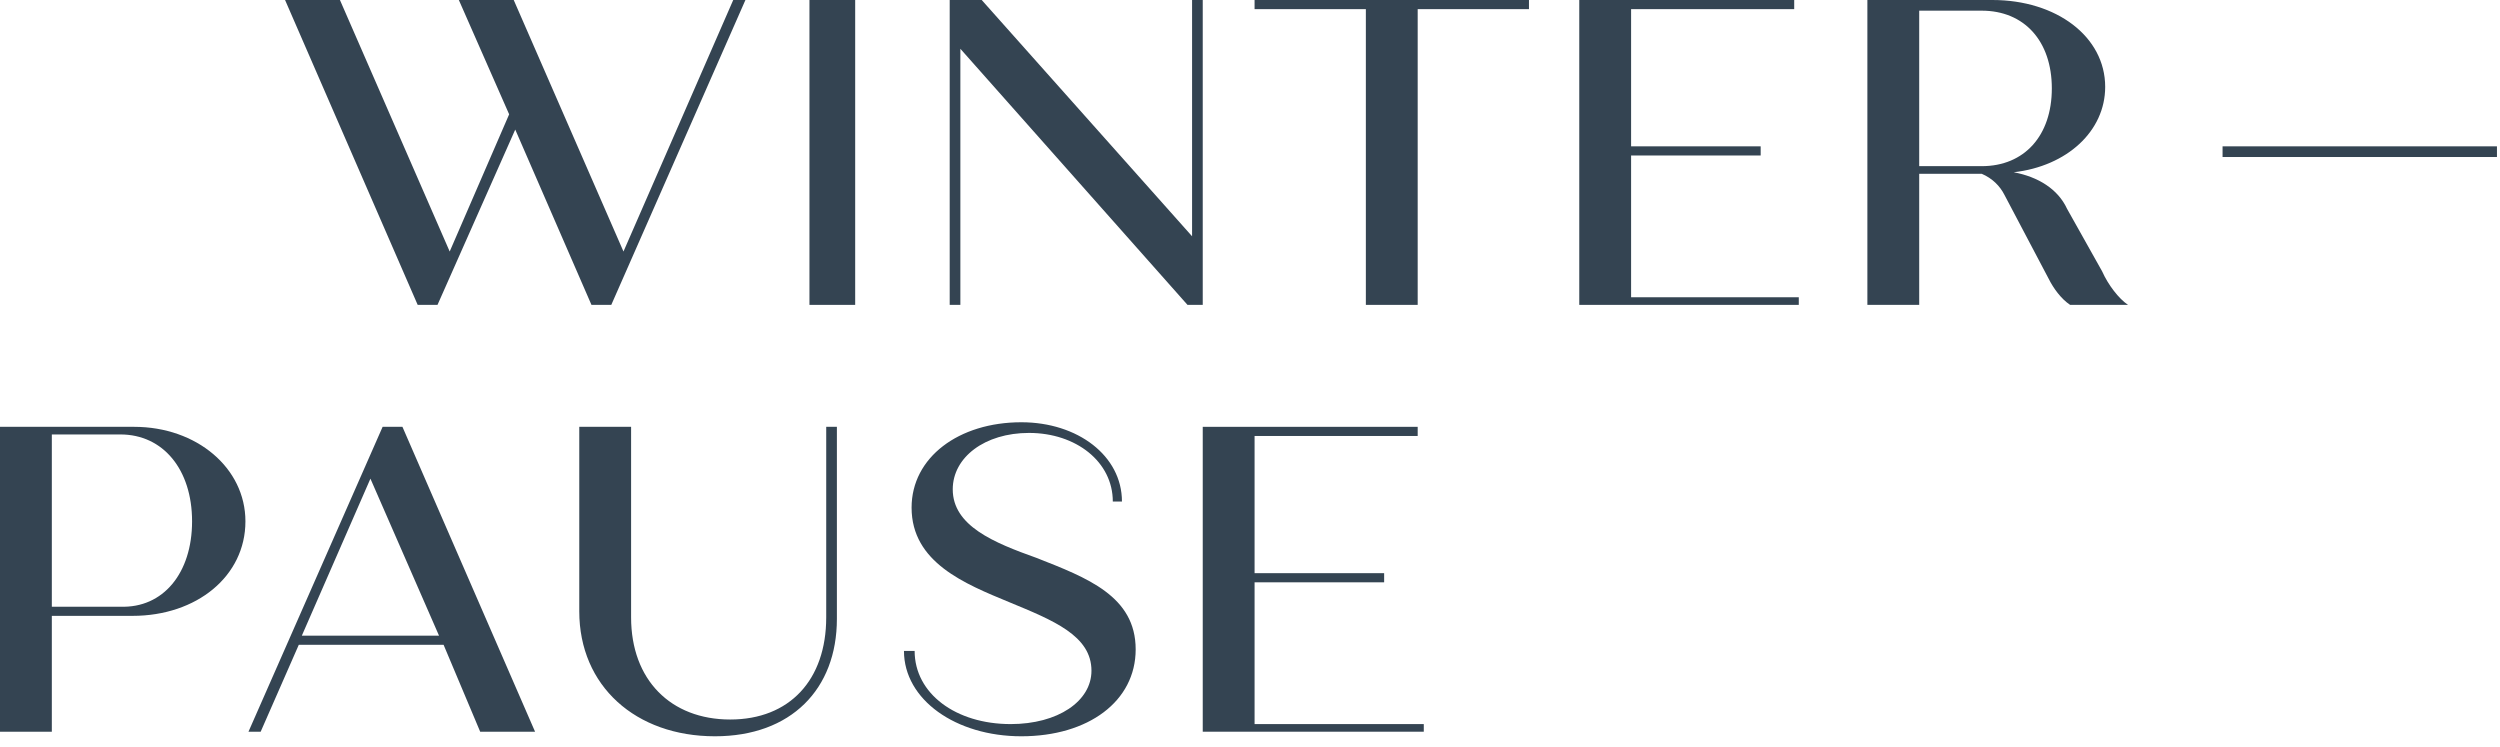 <svg width="164" height="49" viewBox="0 0 164 49" fill="none" xmlns="http://www.w3.org/2000/svg">
<path d="M48.9 0L40.1 20H38.8L33.8 8.5L28.7 20H27.4L18.7 0H22.3L29.5 16.5L33.4 7.5L30.1 0H33.7L40.9 16.5L48.1 0H48.9Z" fill="#344452"/>
<path d="M53.1 0H56.1V20H53.1V0Z" fill="#344452"/>
<path d="M78.9 0V20H77.9L63 3.2V20H62.3V0H64.4L78.2 15.5V0H78.9Z" fill="#344452"/>
<path d="M100.3 0.6H93V20H89.6V0.6H82.3V0H100.3V0.6Z" fill="#344452"/>
<path d="M118 19.4V20H103.6V0H117.7V0.6H107V9.6H115.5V10.2H107V19.5H118V19.4Z" fill="#344452"/>
<path d="M139.6 20H135.8C135.2 19.6 134.7 18.9 134.4 18.3L131.5 12.8C131.2 12.2 130.7 11.7 130 11.4H125.9V20H122.5V0H130.7C134.9 0 138.1 2.4 138.1 5.7C138.1 8.6 135.6 10.9 132.1 11.3C133.7 11.6 135 12.4 135.6 13.7L137.9 17.8C138.3 18.7 139 19.6 139.6 20ZM125.9 10.9H130C132.8 10.9 134.6 8.9 134.6 5.8C134.6 2.7 132.8 0.7 130 0.7H125.9V10.9Z" fill="#344452"/>
<path d="M16.1 34.2C16.1 37.8 12.9 40.4 8.7 40.4H3.4V48H0V28H8.8C12.9 28 16.1 30.7 16.1 34.2ZM12.6 34.2C12.6 30.8 10.7 28.5 7.9 28.5H3.4V39.8H7.9C10.7 39.9 12.6 37.6 12.6 34.2Z" fill="#344452"/>
<path d="M29.1 42.3H19.6L17.1 48H16.3L25.1 28H26.4L35.1 48H31.5L29.1 42.3ZM28.8 41.7L24.3 31.4L19.8 41.7H28.8Z" fill="#344452"/>
<path d="M38 40.1V28H41.4V40.5C41.4 44.6 44 47.2 47.9 47.2C51.8 47.2 54.2 44.6 54.2 40.5V28H54.9V40.6C54.9 45.2 51.9 48.3 46.9 48.3C41.7 48.3 38 45 38 40.1Z" fill="#344452"/>
<path d="M59.3 42.7H60C60 45.5 62.7 47.5 66.3 47.5C69.4 47.5 71.6 46 71.6 44C71.6 41.7 69.1 40.7 66.2 39.5C63.3 38.3 59.8 36.9 59.8 33.3C59.8 30 62.9 27.7 67 27.7C70.7 27.7 73.6 29.9 73.6 32.9H73C73 30.3 70.6 28.4 67.5 28.4C64.6 28.4 62.5 30 62.5 32.1C62.5 34.5 65.2 35.6 68 36.6C71.3 37.9 74.5 39.1 74.5 42.6C74.5 46 71.4 48.3 67 48.3C62.7 48.3 59.3 45.9 59.3 42.7Z" fill="#344452"/>
<path d="M93.4 47.4V48H78.9V28H93V28.6H82.3V37.6H90.8V38.2H82.3V47.5H93.4V47.4Z" fill="#344452"/>
<path d="M145.8 9.6H163.8V10.3H145.8V9.6Z" fill="#344452"/>
</svg>
